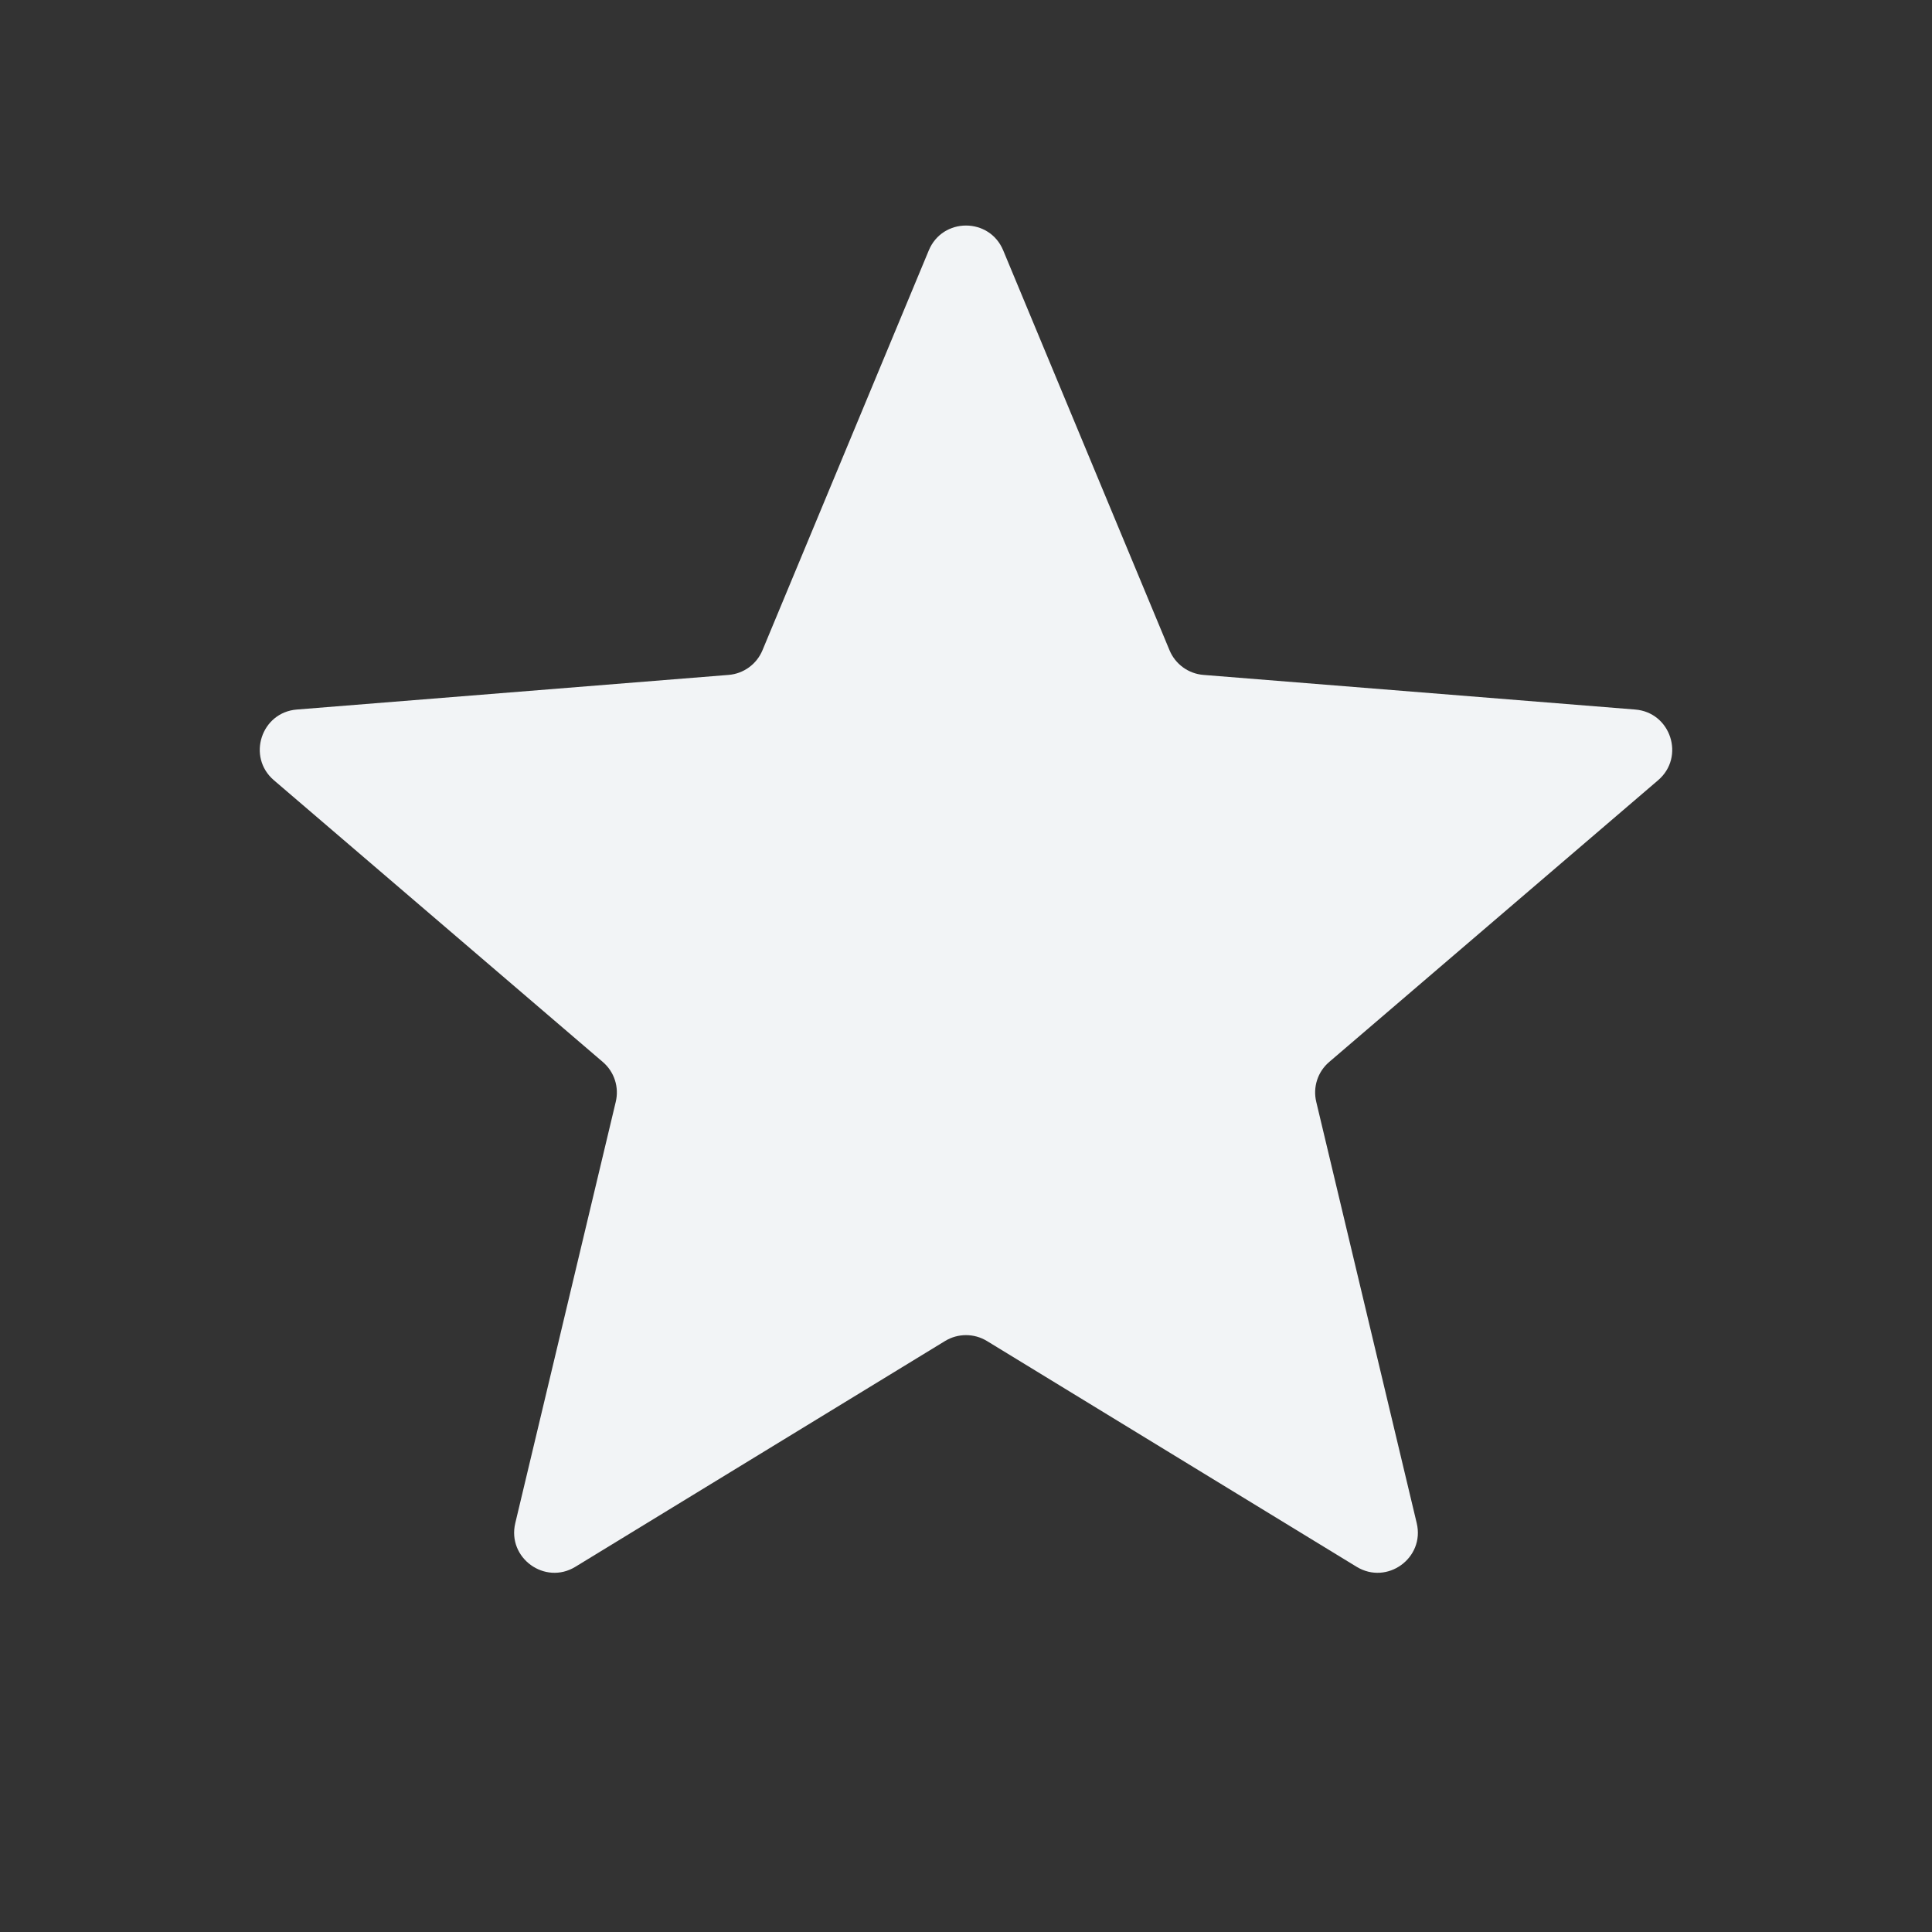 <svg width="24" height="24" viewBox="0 0 24 24" fill="none" xmlns="http://www.w3.org/2000/svg">
<rect x="0" y="0" width="24" height="24" fill="#333333" stroke="none"/>
<path d="M11.538 3.11C11.709 2.699 12.291 2.699 12.462 3.11L14.528 8.077C14.6 8.251 14.763 8.369 14.95 8.384L20.312 8.814C20.756 8.849 20.935 9.403 20.598 9.692L16.512 13.192C16.369 13.314 16.307 13.505 16.351 13.688L17.599 18.921C17.702 19.353 17.232 19.695 16.852 19.463L12.261 16.659C12.101 16.561 11.899 16.561 11.739 16.659L7.148 19.463C6.769 19.695 6.298 19.353 6.401 18.921L7.649 13.688C7.693 13.505 7.631 13.314 7.488 13.192L3.402 9.692C3.065 9.403 3.244 8.849 3.688 8.814L9.051 8.384C9.237 8.369 9.4 8.251 9.472 8.077L11.538 3.11Z" fill="#F2F4F6"/>
</svg>
